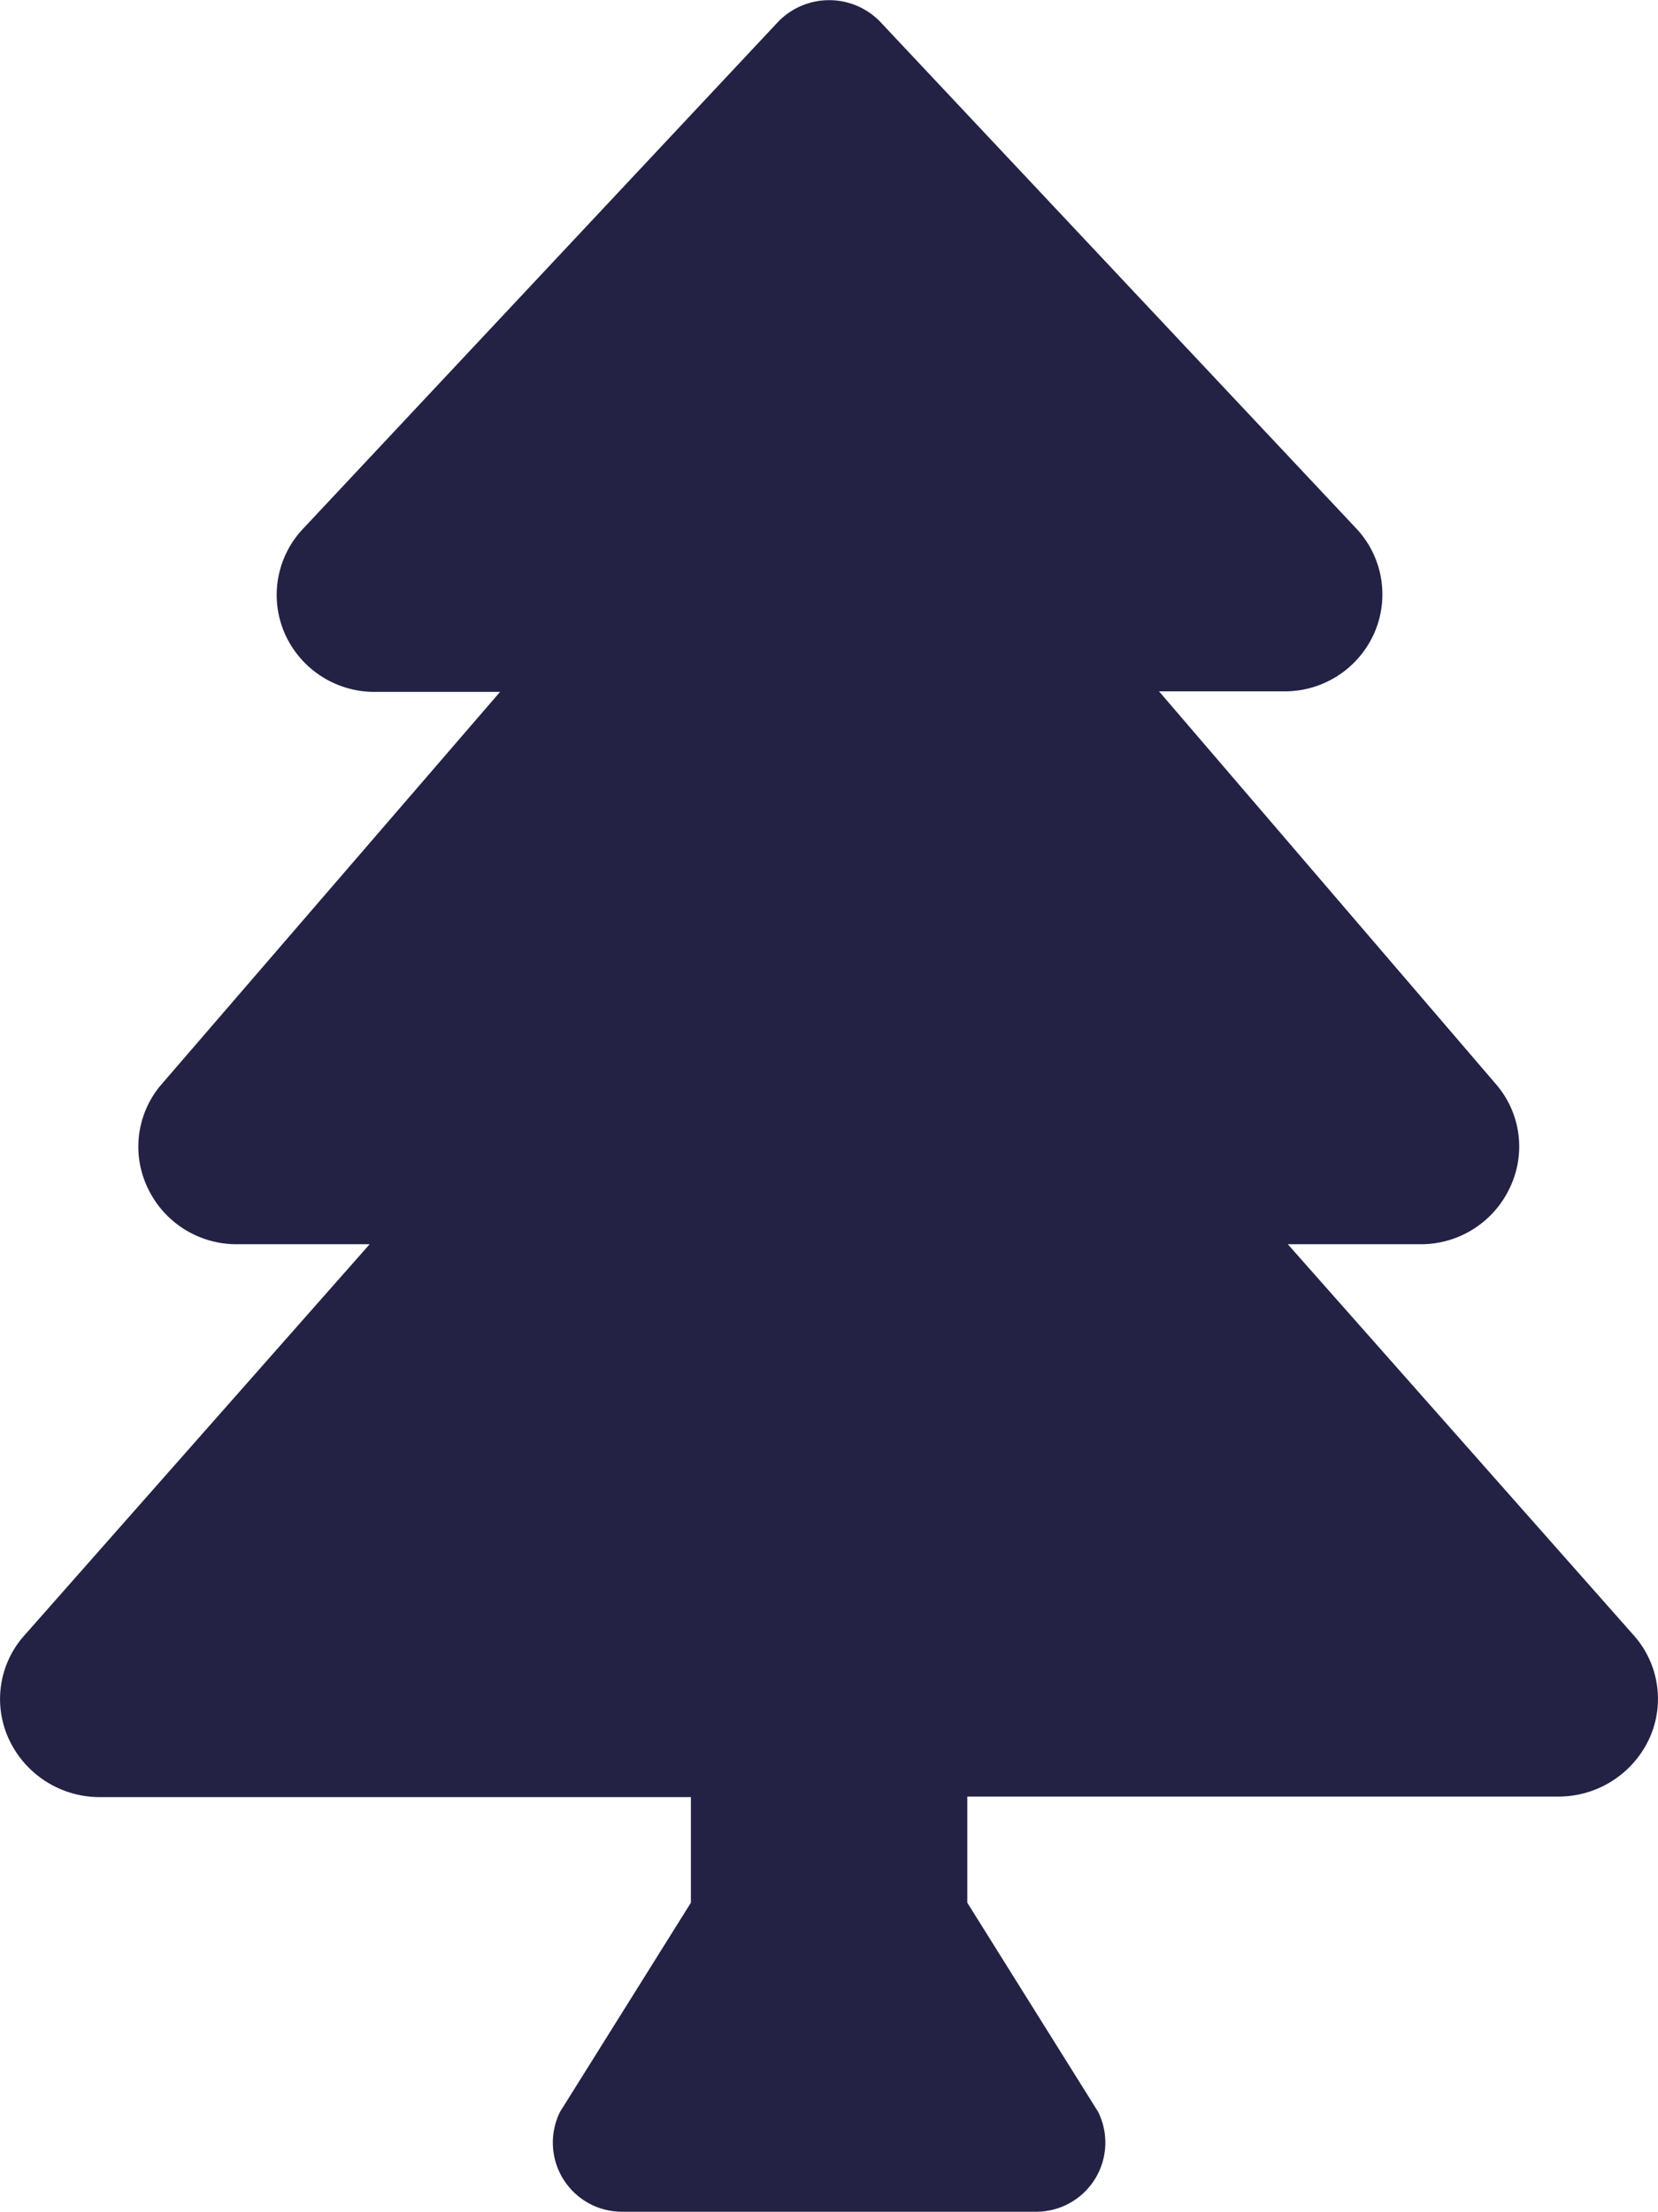 <svg xmlns="http://www.w3.org/2000/svg" width="9.141" height="12.189" viewBox="0 0 9.141 12.189">
  <path id="Icon_awesome-tree" data-name="Icon awesome-tree" d="M9.006,9.01,7.1,6.856h.729a.541.541,0,0,0,.495-.311.525.525,0,0,0-.078-.573L6.39,3.809h.688a.539.539,0,0,0,.5-.324.53.53,0,0,0-.1-.573L4.849.115a.392.392,0,0,0-.555,0l-2.625,2.8a.53.53,0,0,0-.1.573.54.54,0,0,0,.5.324h.688L.892,5.973a.526.526,0,0,0-.078.572.541.541,0,0,0,.495.311h.729L.136,9.01a.526.526,0,0,0-.085.578.552.552,0,0,0,.5.315H3.809v.582l-.721,1.152a.381.381,0,0,0,.341.551H5.713a.381.381,0,0,0,.341-.551l-.721-1.152V9.9H8.591a.552.552,0,0,0,.5-.315A.526.526,0,0,0,9.006,9.01Z" transform="translate(0 0.001)" fill="#232245"/>
</svg>

